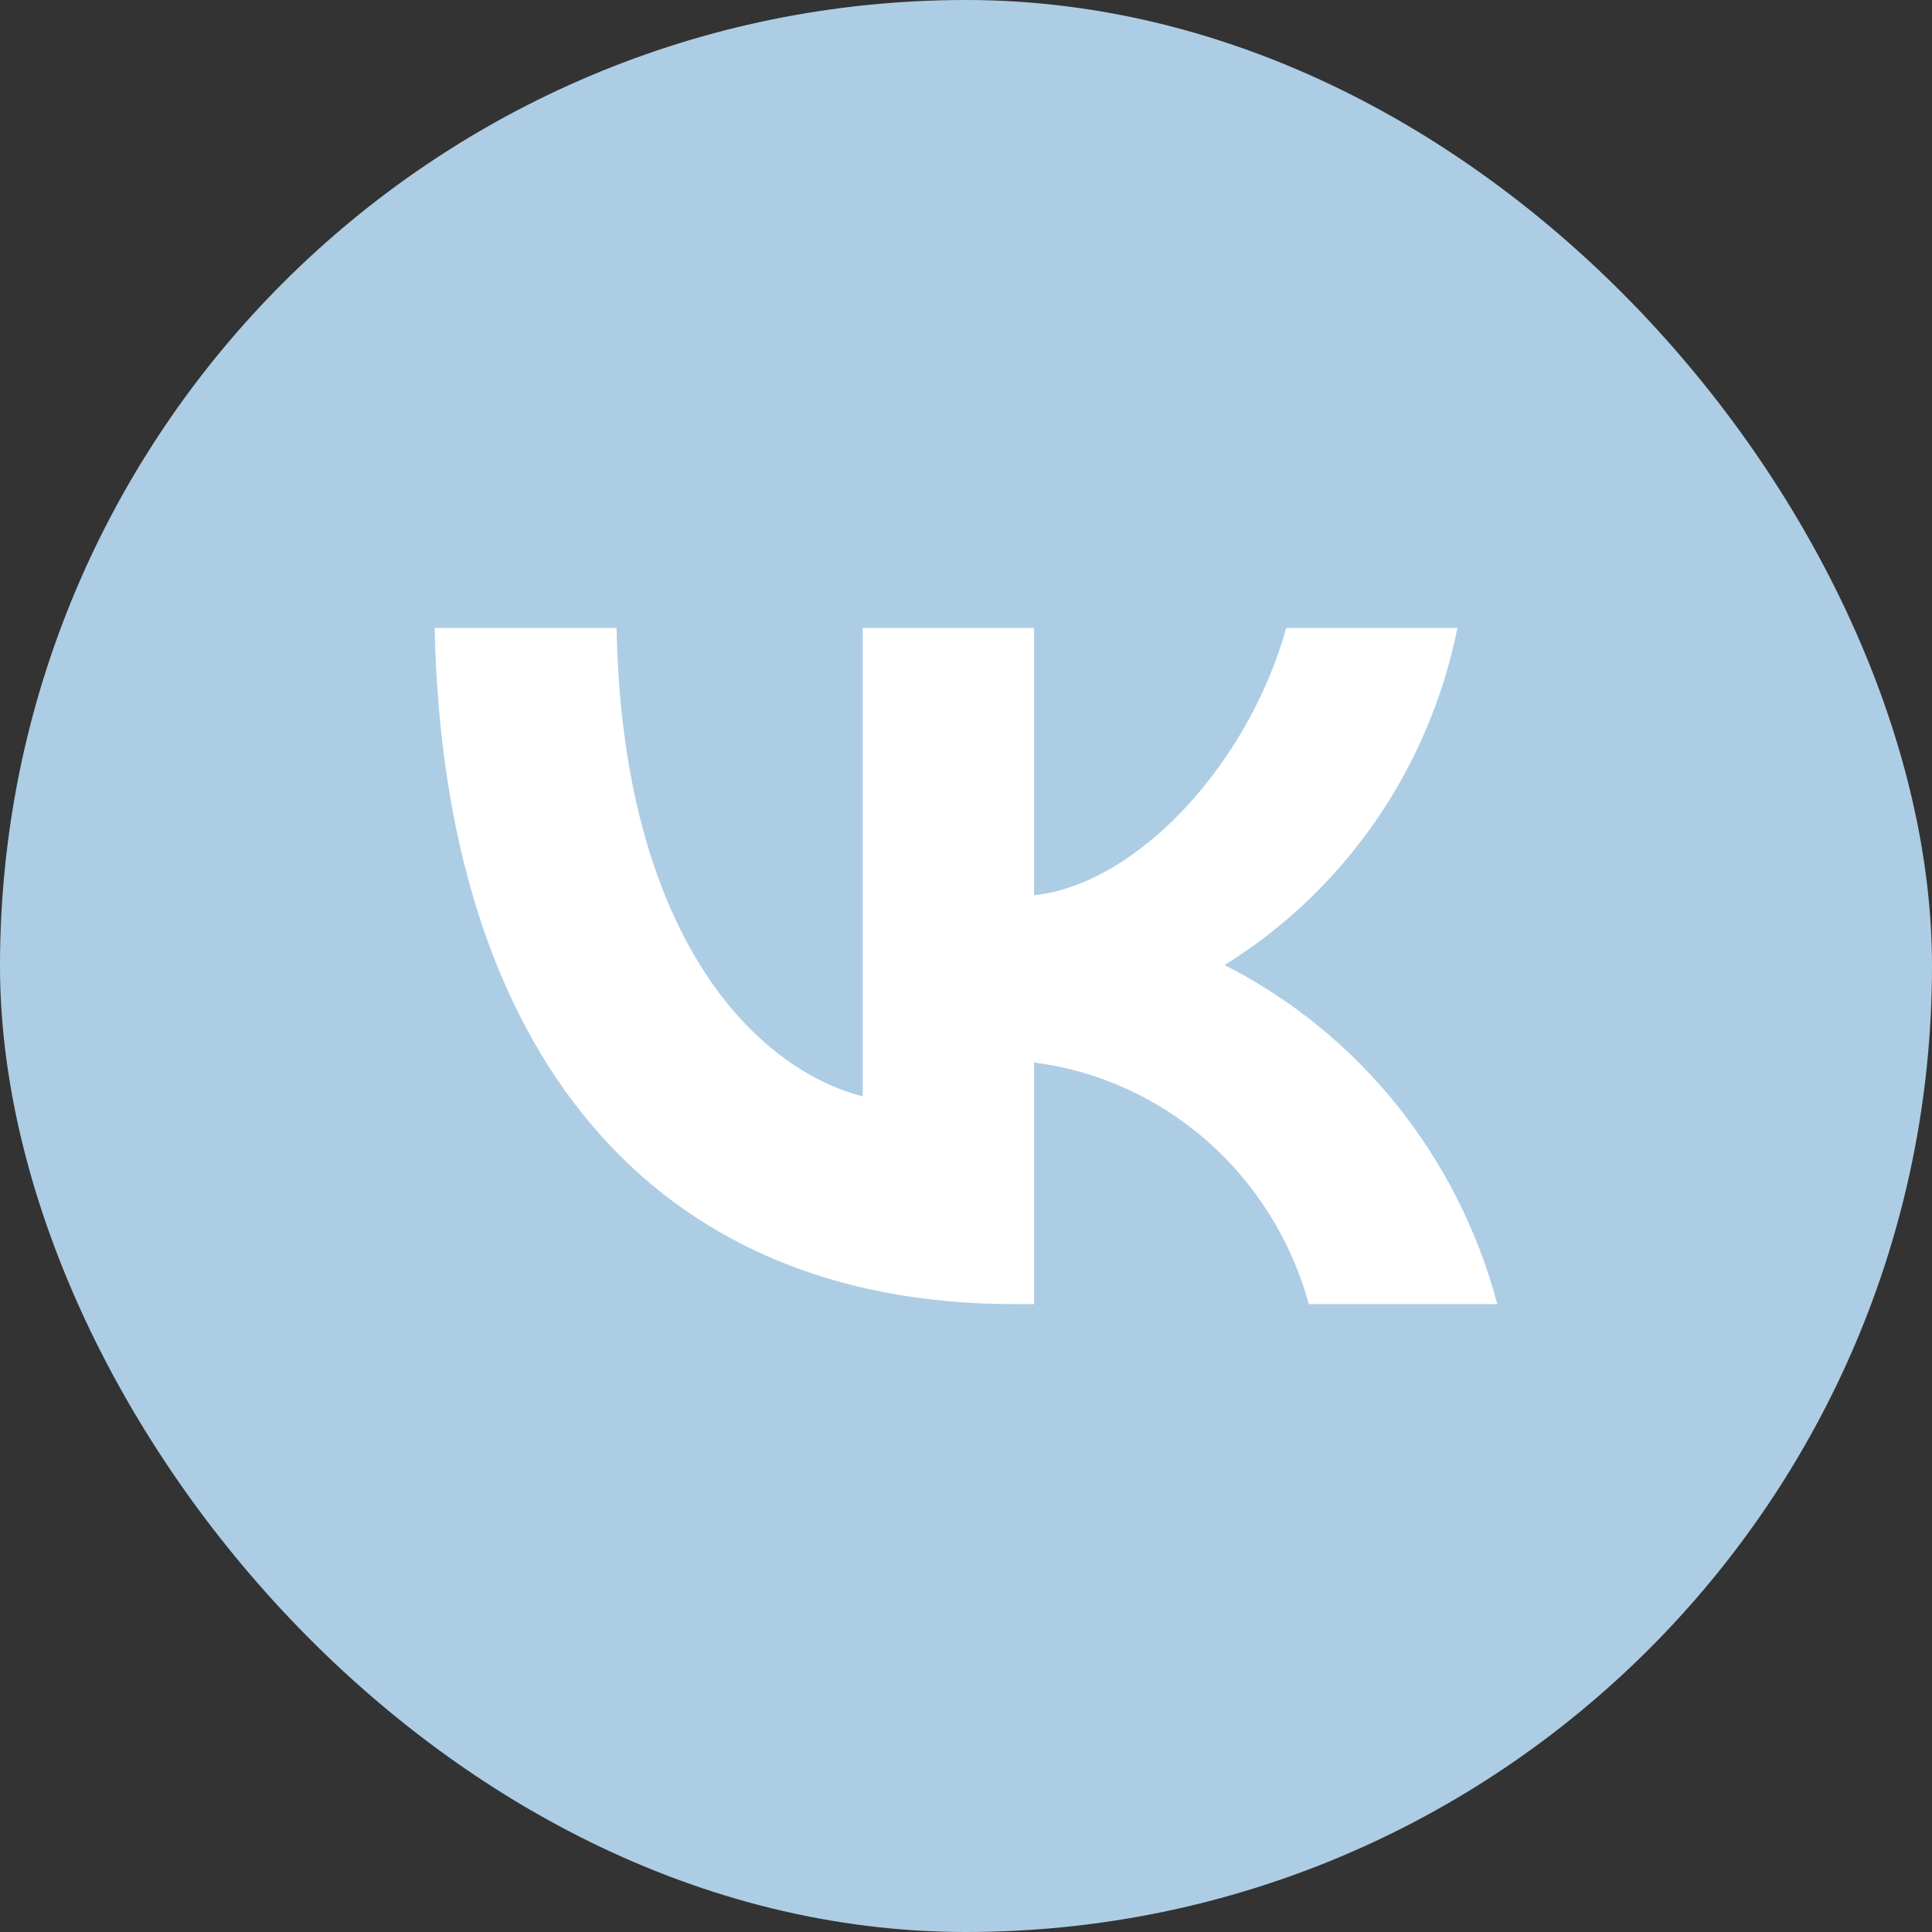 <svg width="32" height="32" viewBox="0 0 32 32" fill="none" xmlns="http://www.w3.org/2000/svg">
<rect x="0" y="0" width="32" height="32" fill="#333333" stroke="none"/>
<rect width="32" height="32" rx="16" fill="#ADCDE5"/>
<path d="M16.786 21.6C10.773 21.6 7.343 17.396 7.2 10.4H10.212C10.311 15.535 12.532 17.71 14.29 18.159V10.4H17.127V14.829C18.864 14.638 20.689 12.62 21.304 10.4H24.14C23.908 11.552 23.446 12.642 22.782 13.602C22.118 14.563 21.267 15.374 20.282 15.984C21.381 16.541 22.353 17.33 23.132 18.298C23.91 19.266 24.479 20.392 24.8 21.6H21.678C21.39 20.55 20.804 19.611 19.995 18.899C19.185 18.187 18.187 17.734 17.127 17.598V21.6H16.786Z" fill="white"/>
</svg>
